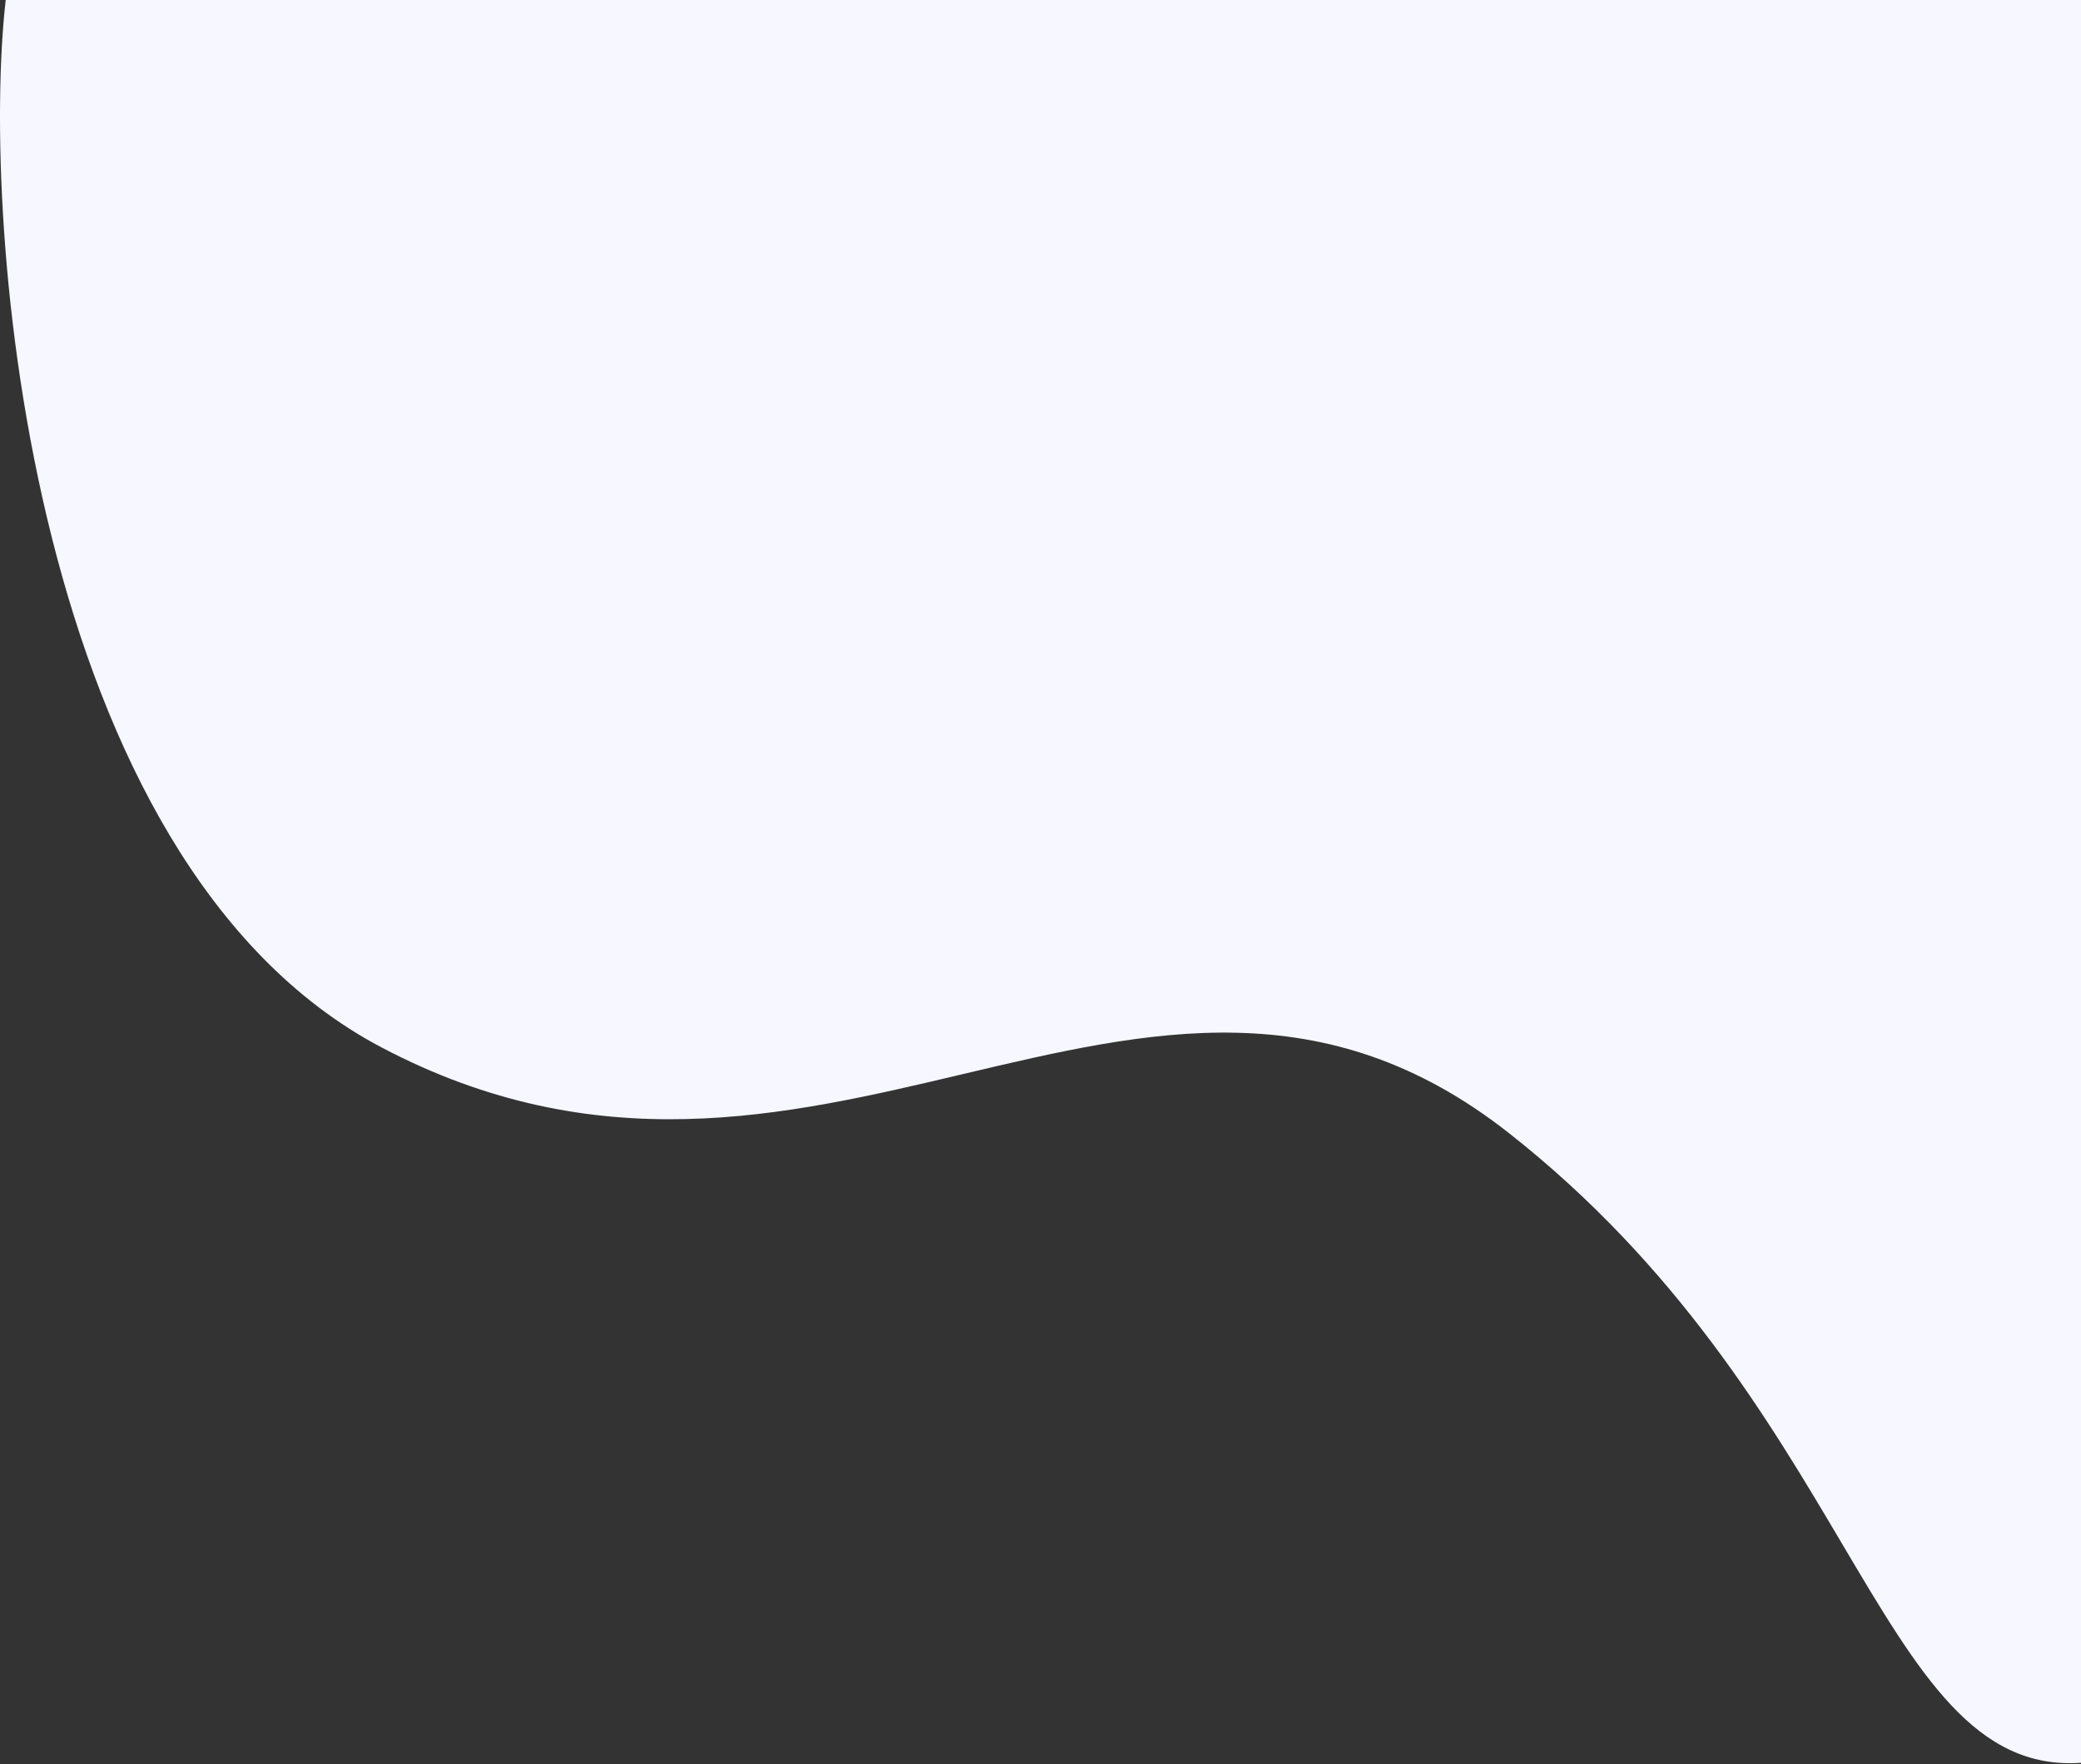 <svg width="775" height="657" viewBox="0 0 775 657" fill="none" xmlns="http://www.w3.org/2000/svg">
<rect x="0" y="0" width="775" height="657" fill="#333333" stroke="none"/>
<path fill-rule="evenodd" clip-rule="evenodd" d="M2.128 0C-7.372 83 10.816 320.8 142.016 390C222.156 432.269 292.267 415.677 358.651 399.966C428.114 383.527 493.496 368.054 562.016 422C624.842 471.464 658.981 529.171 686.077 574.973C714.977 623.823 735.865 659.13 775 656.447V0H2.128Z" fill="#F6F7FF"/>
</svg>
